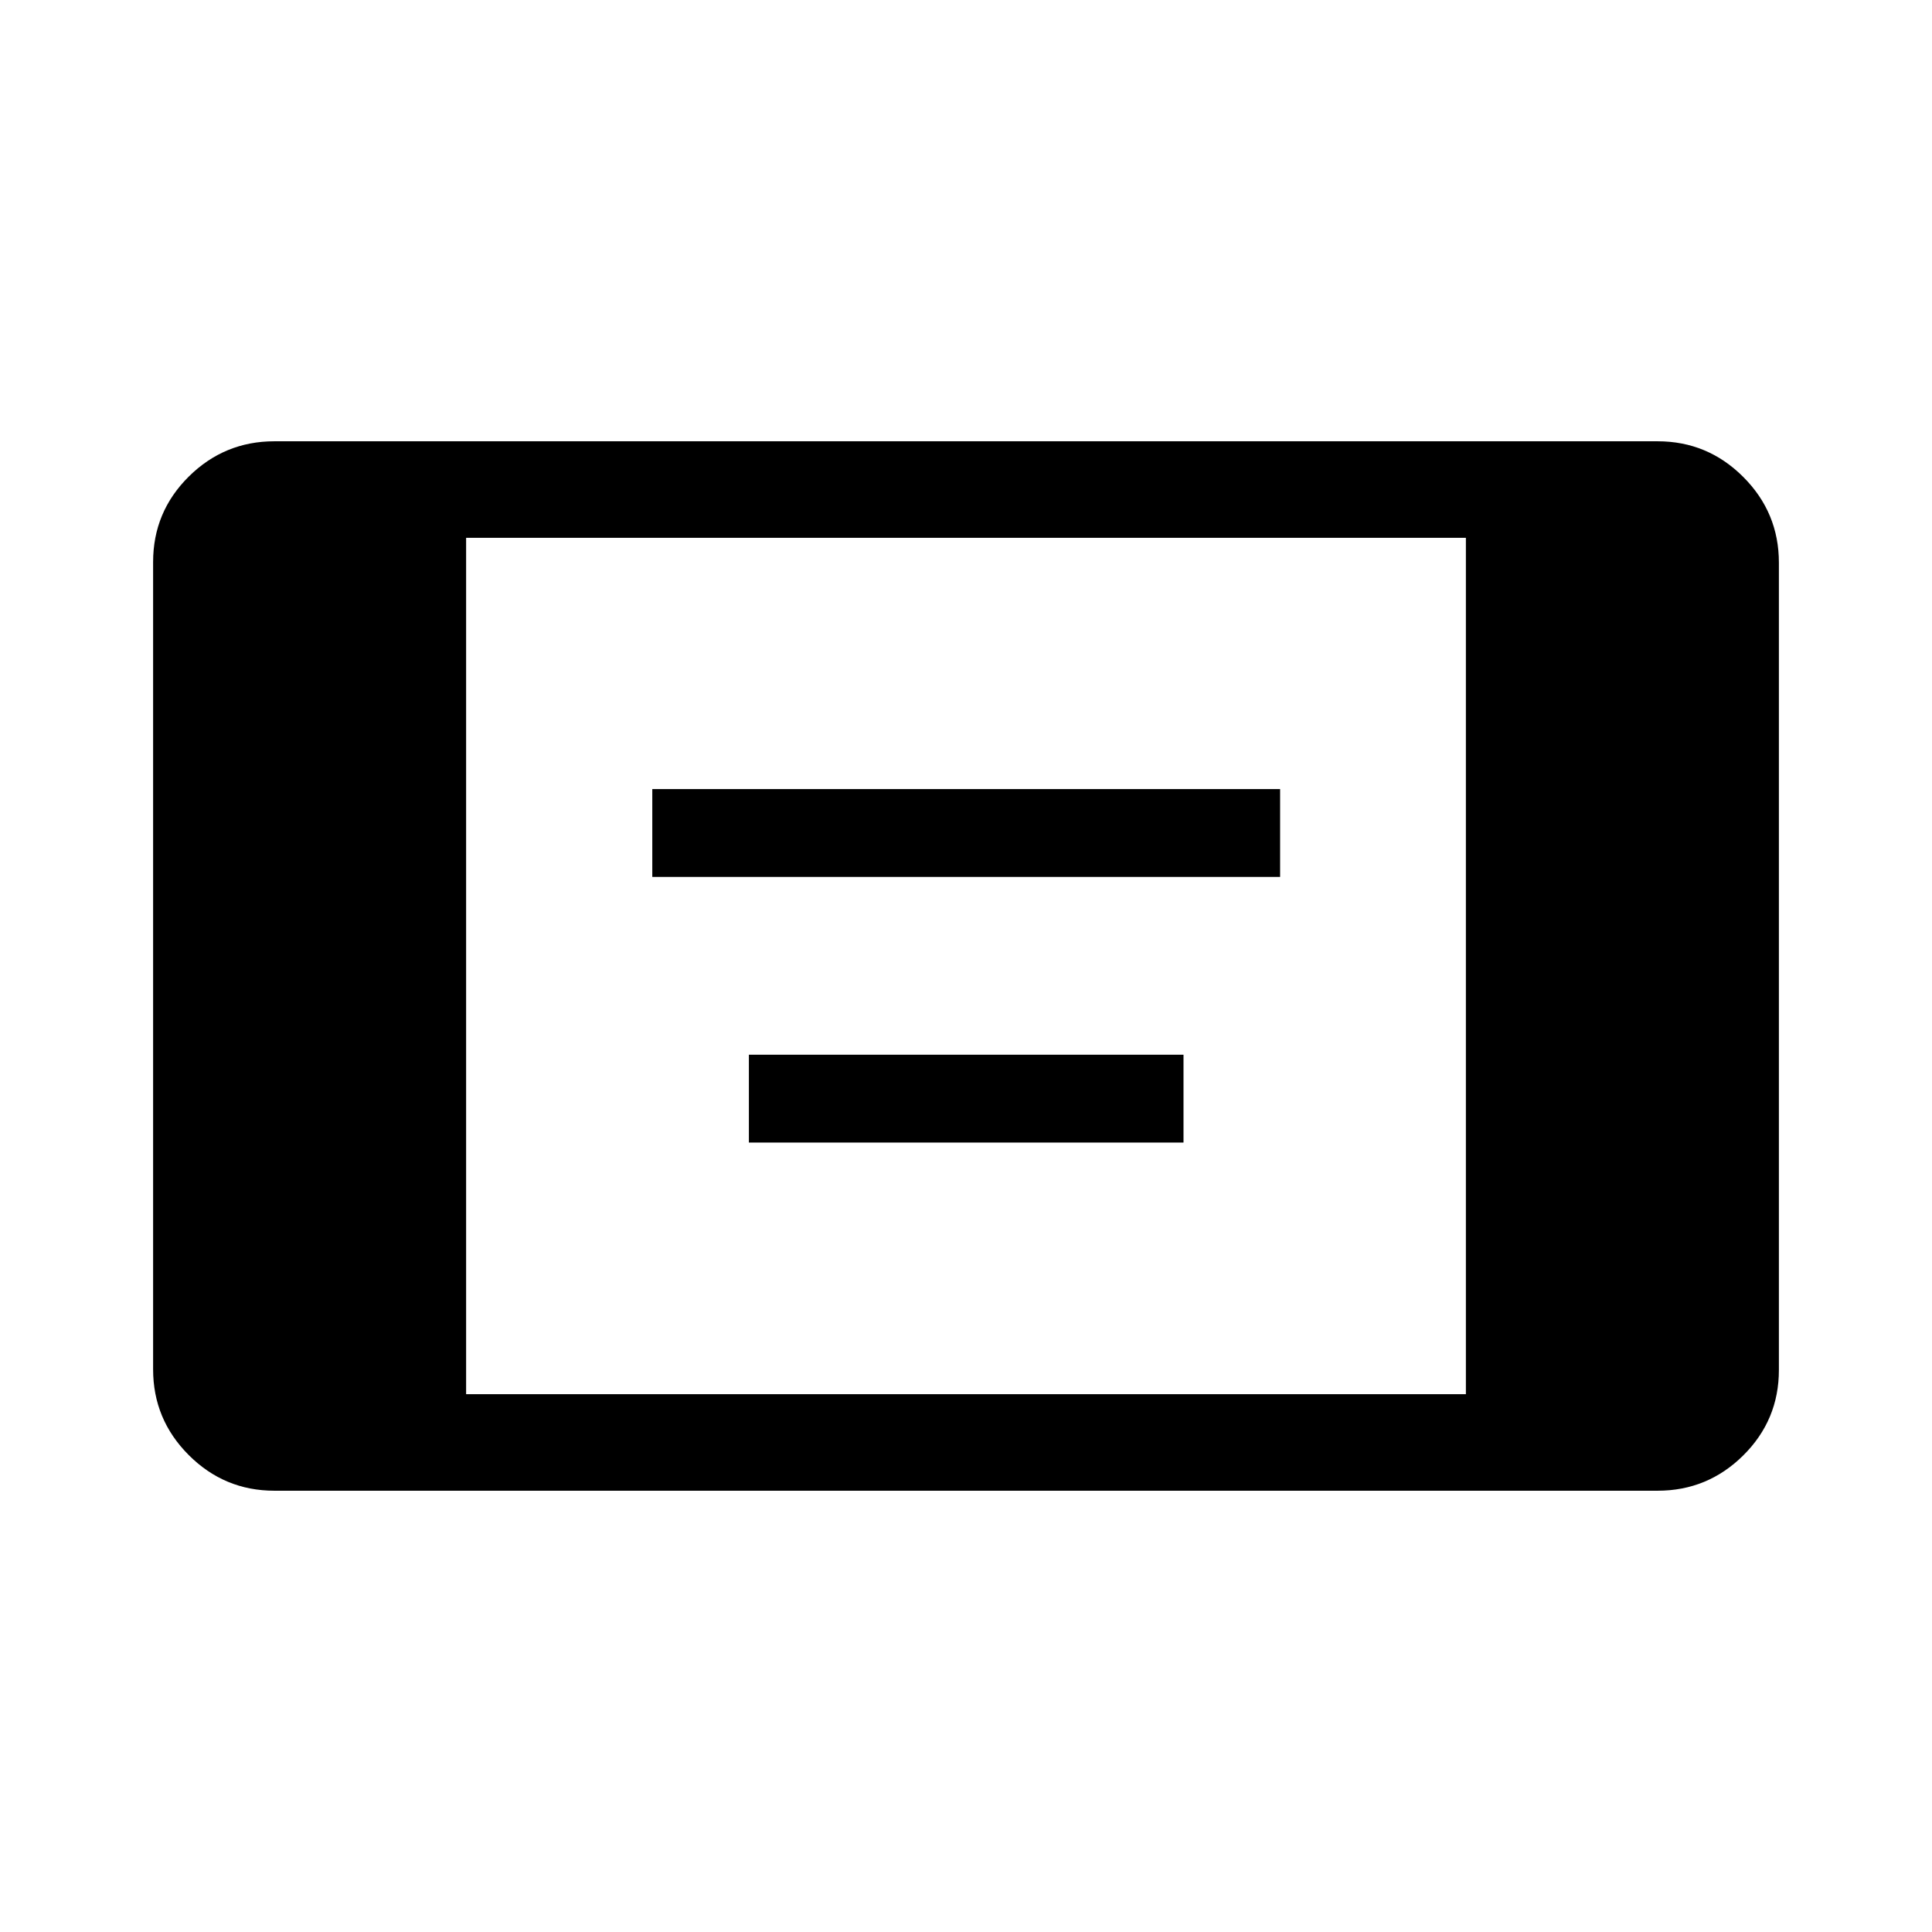 <svg xmlns="http://www.w3.org/2000/svg" height="20" viewBox="0 -960 960 960" width="20"><path d="M324.12-524.27v-43.65h311.96v43.65H324.12Zm48 132v-43.65h215.96v43.65H372.12Zm-235.77 173q-24.86 0-42.57-17.72-17.7-17.71-17.7-42.59v-401.16q0-24.88 17.7-42.44 17.71-17.55 42.57-17.55h687.3q24.86 0 42.57 17.72 17.7 17.71 17.7 42.59v401.16q0 24.88-17.7 42.44-17.71 17.55-42.57 17.55h-687.3Zm95.26-47.96h496.78v-425.54H231.61v425.54Z"/></svg>
